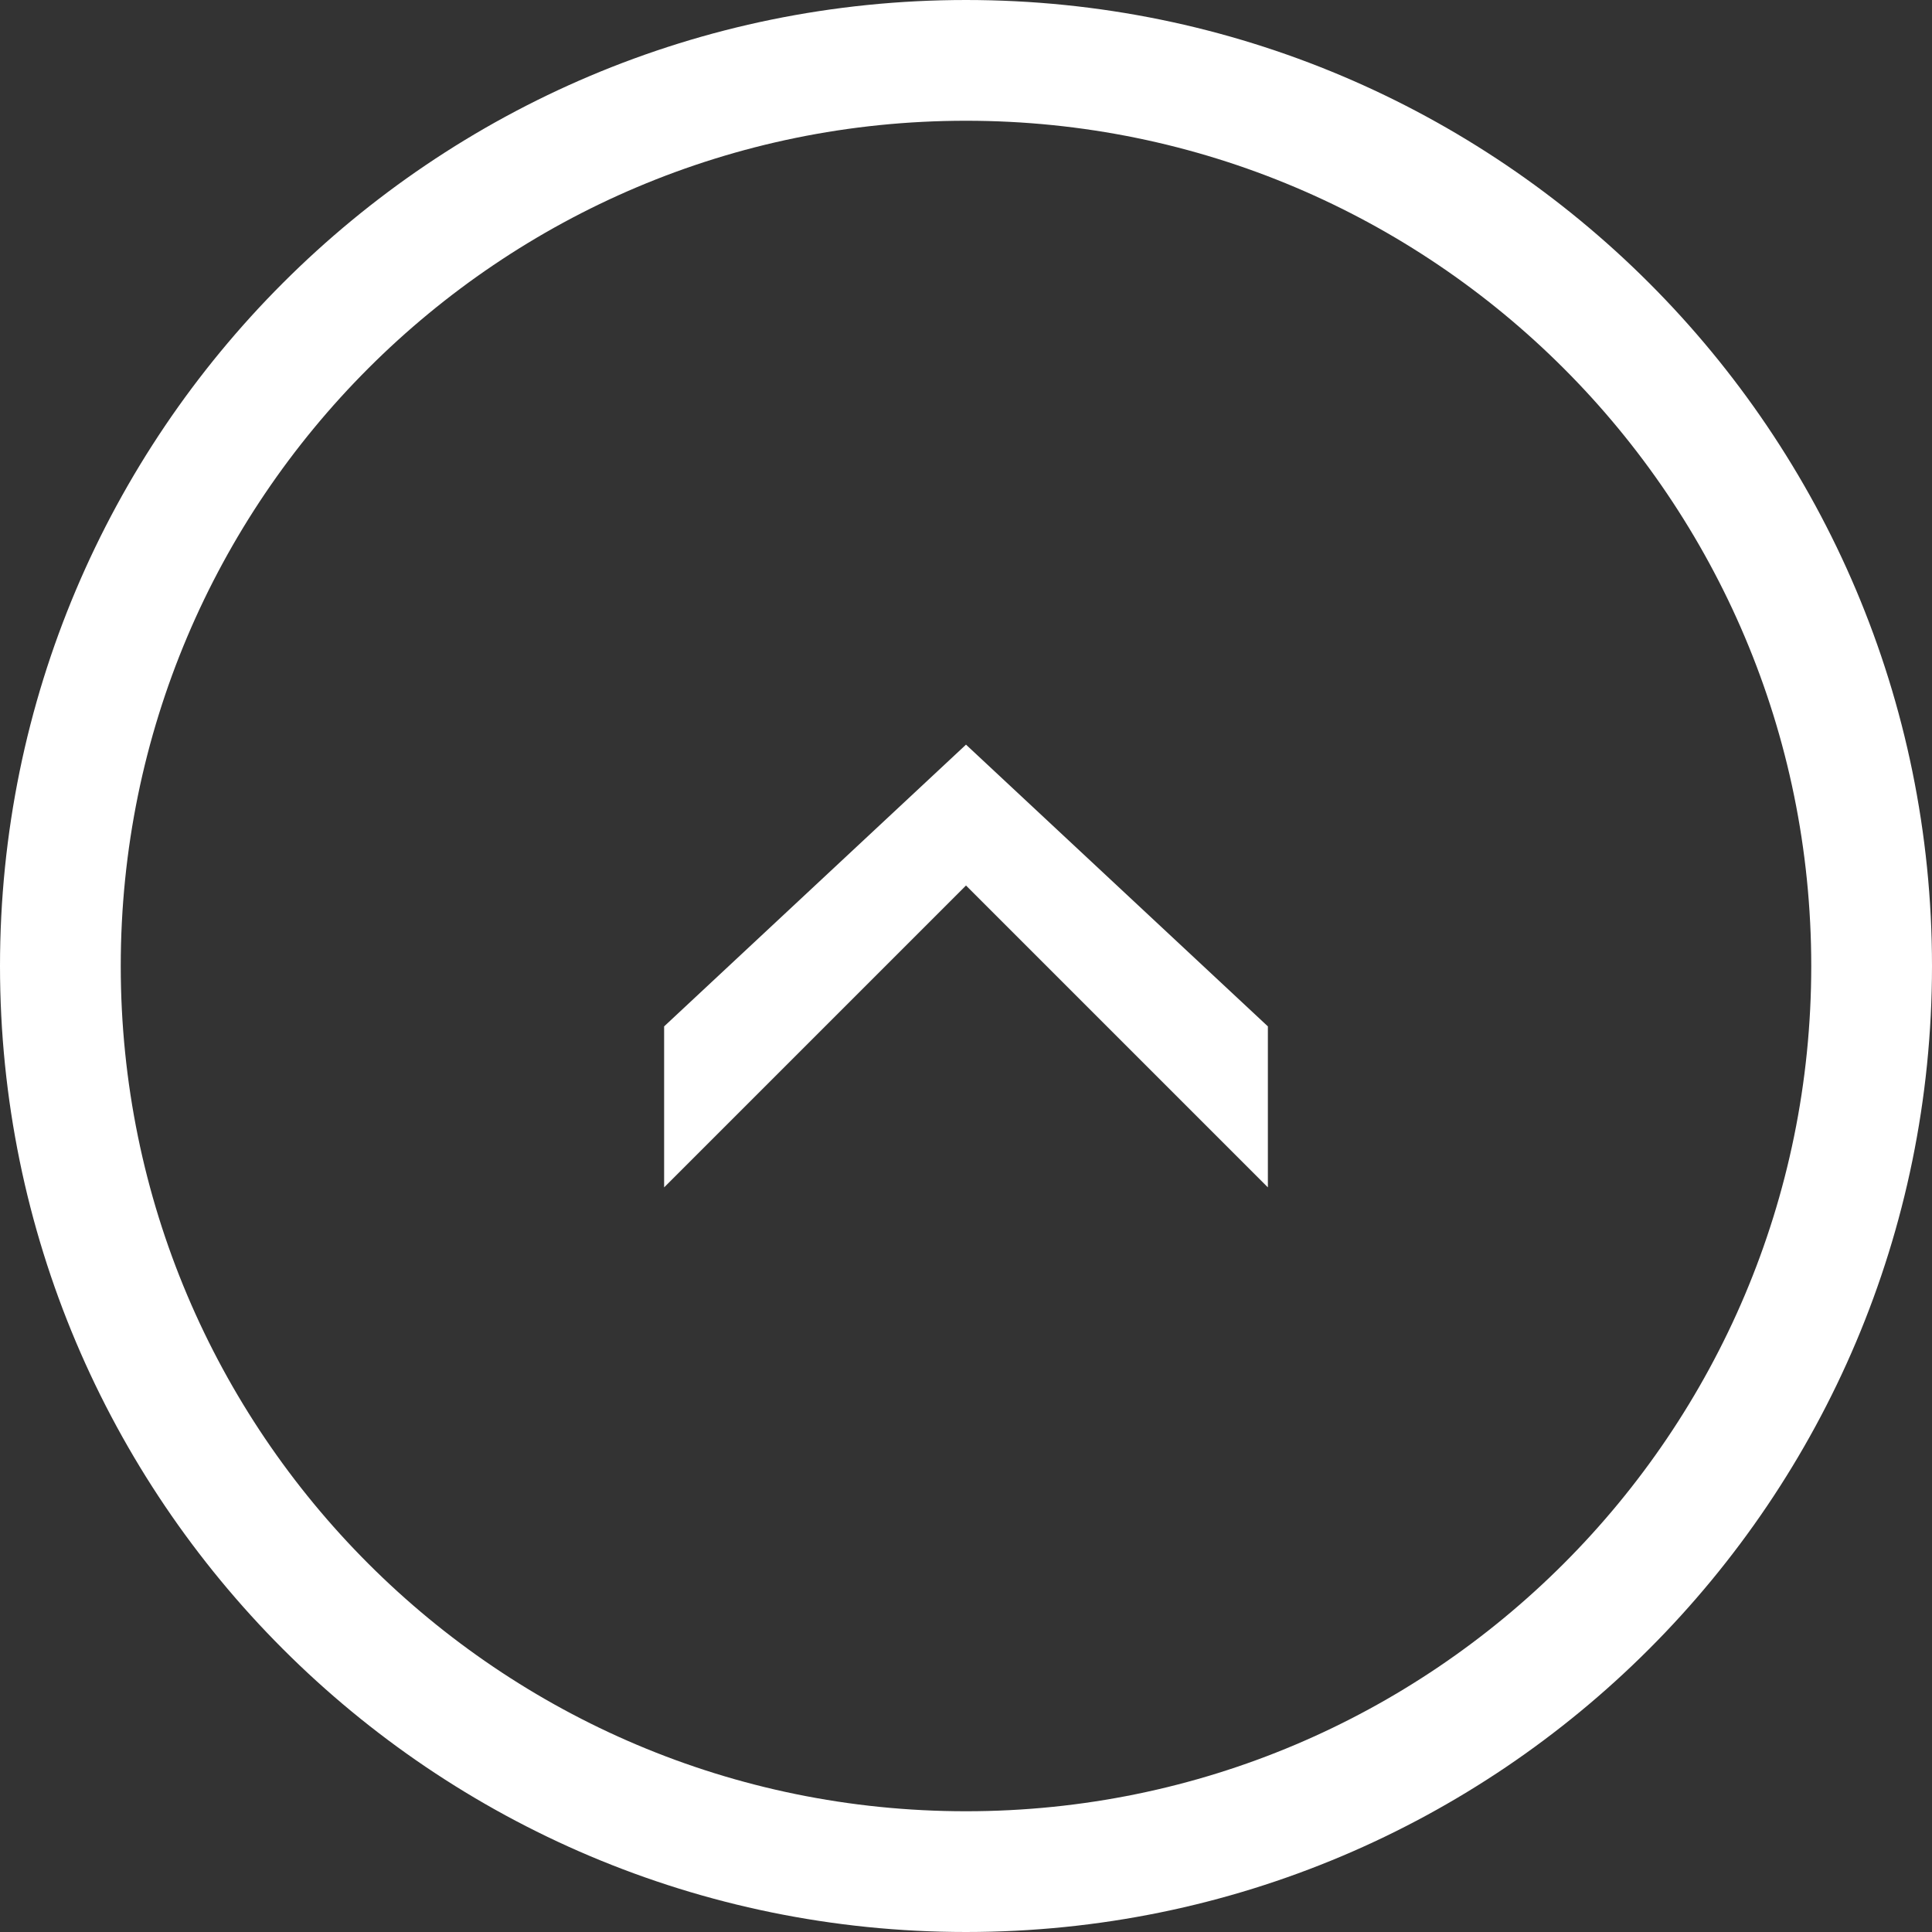 <svg width="48" height="48" viewBox="0 0 48 48" fill="none" xmlns="http://www.w3.org/2000/svg">
<rect x="0" y="0" width="48" height="48" fill="#333333" stroke="none"/>
<g clip-path="url(#clip0_105_21)">
<path d="M1.5 24C1.5 36.426 11.574 46.5 24 46.5C36.426 46.5 46.5 36.426 46.5 24C46.5 11.574 36.426 1.5 24 1.5C11.574 1.5 1.5 11.574 1.5 24Z" stroke="white" stroke-width="3"/>
<path d="M31.5 29.5L31.5 25.5L24 18.5L16.5 25.5L16.5 29.5L24 22L31.5 29.5Z" fill="white"/>
</g>
<defs>
<clipPath id="clip0_105_21">
<rect width="48" height="48" fill="white" transform="translate(48) rotate(90)"/>
</clipPath>
</defs>
</svg>
